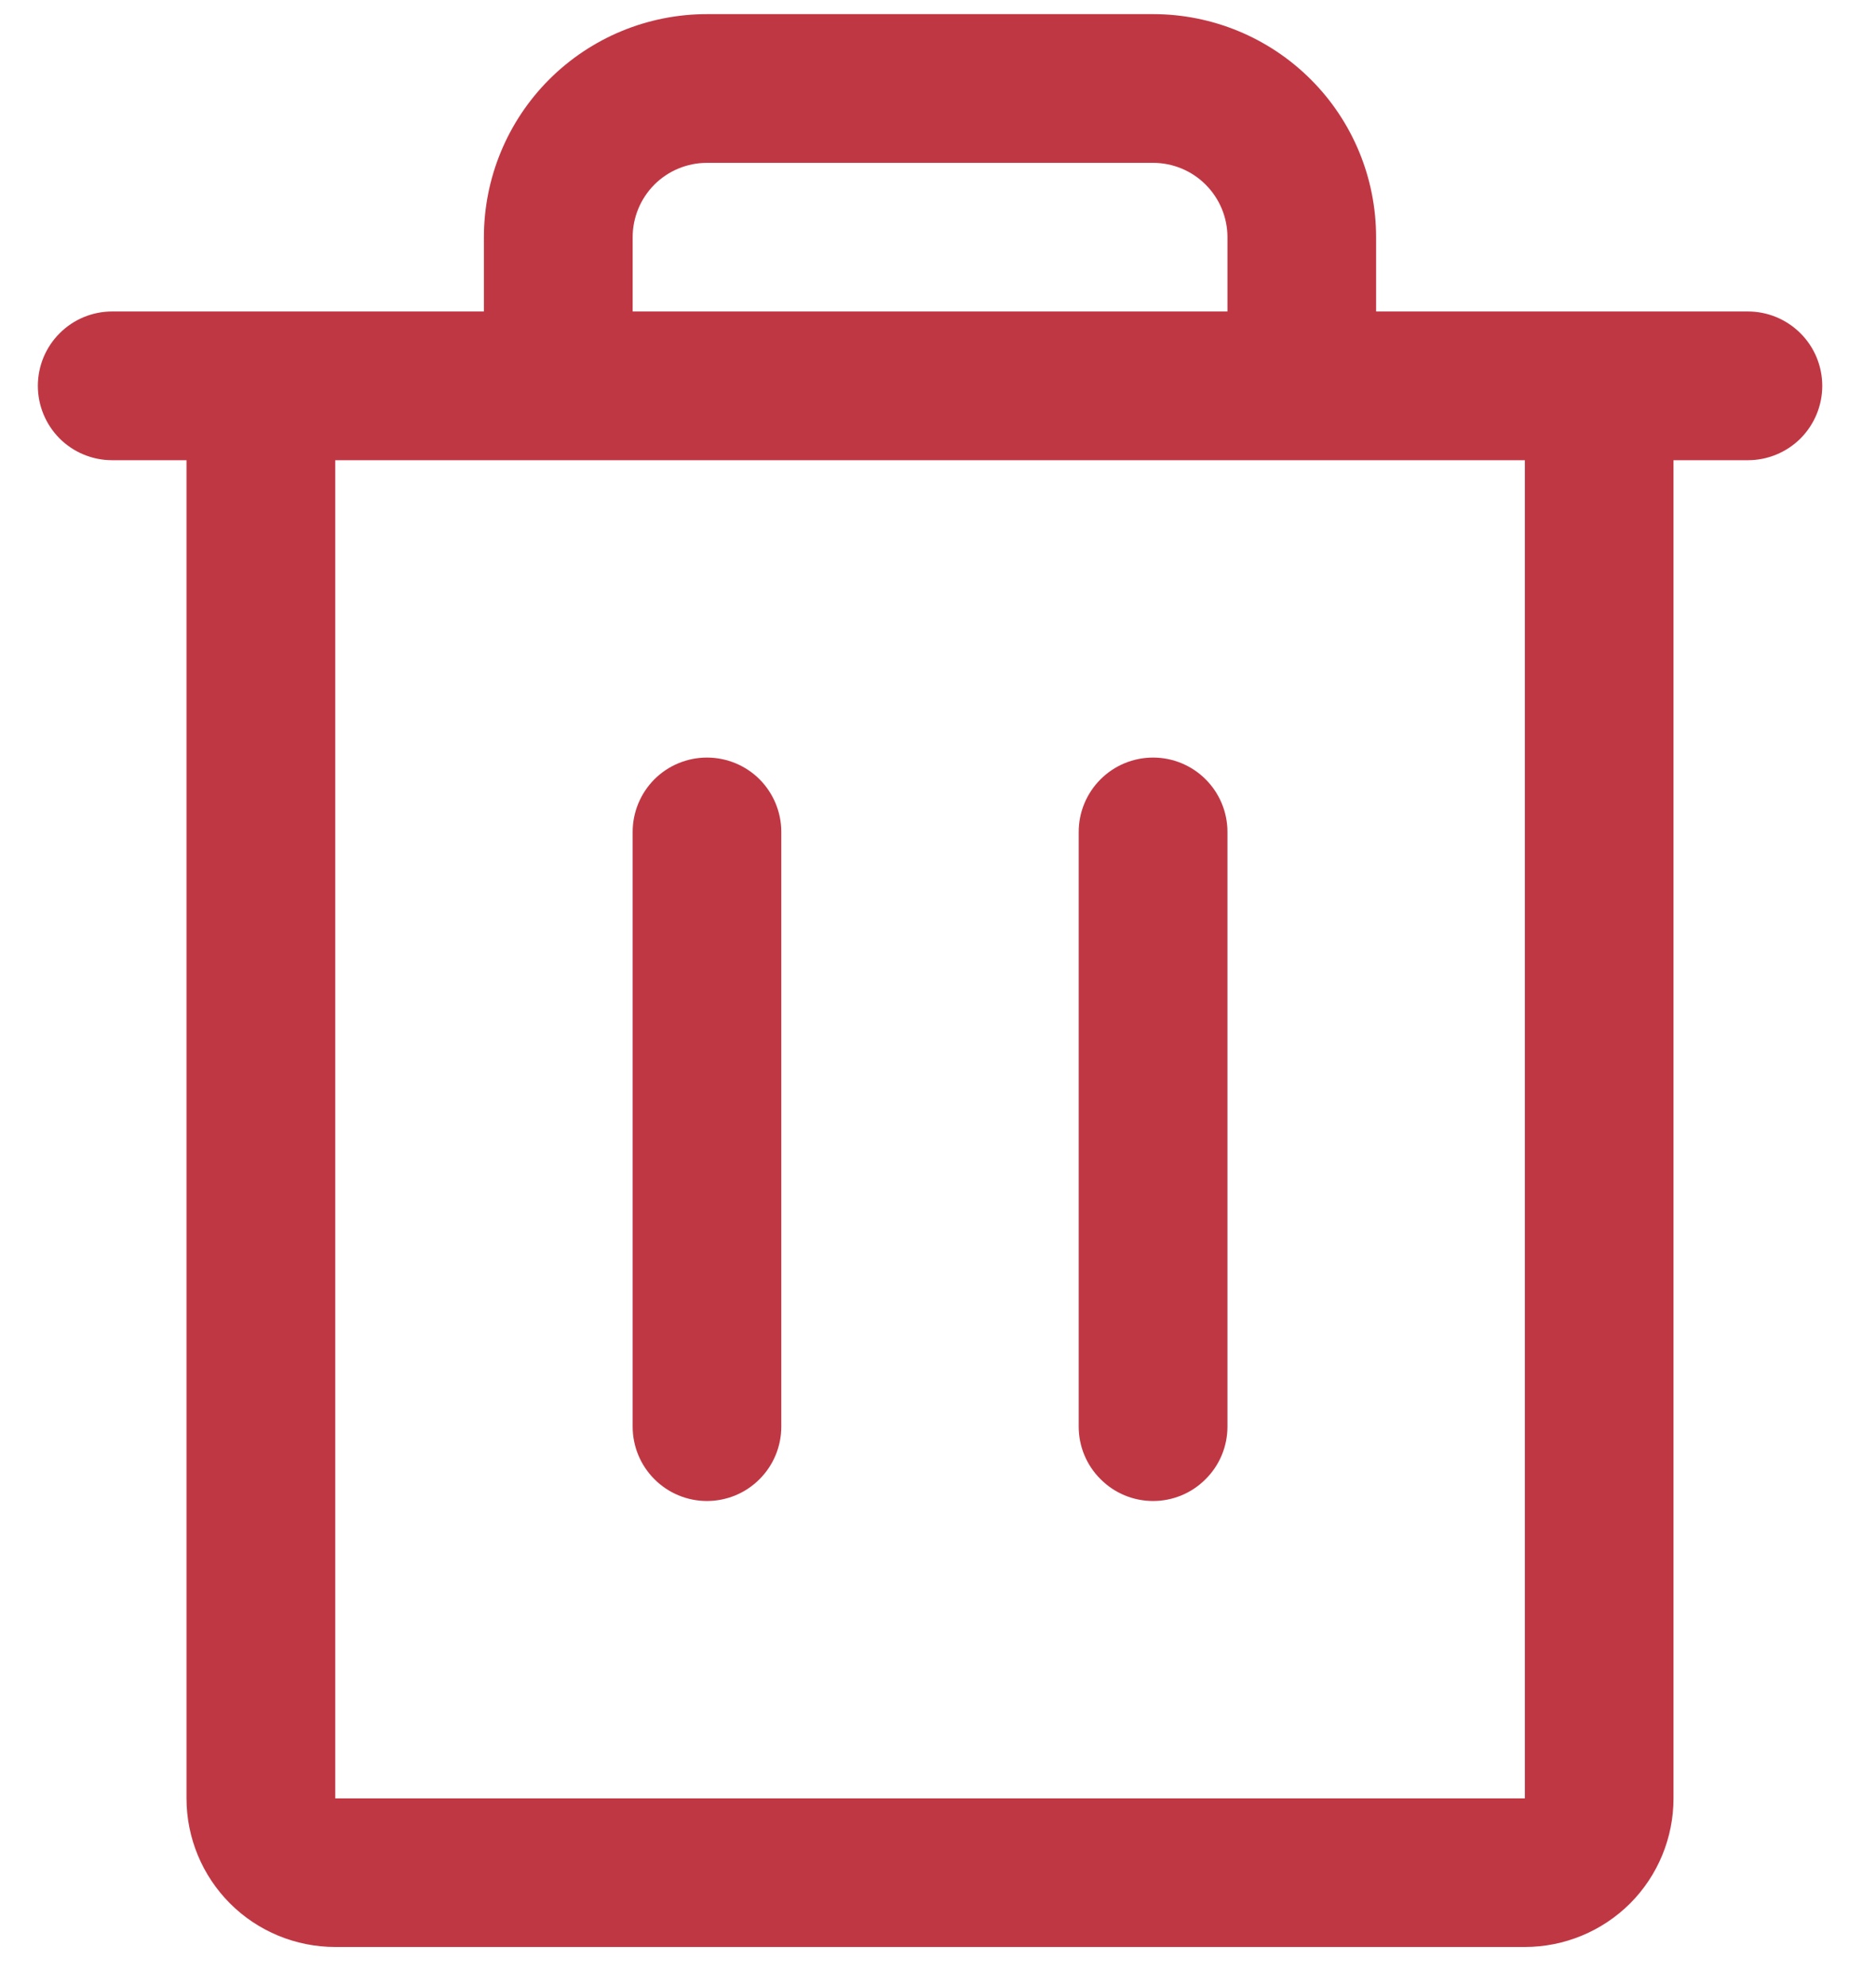 <svg width="17" height="18" viewBox="0 0 17 18" fill="none" xmlns="http://www.w3.org/2000/svg">
<path d="M15.839 2.823H12.47V2.15C12.47 1.614 12.258 1.099 11.878 0.72C11.499 0.341 10.985 0.128 10.449 0.128H6.406C5.87 0.128 5.356 0.341 4.977 0.72C4.598 1.099 4.385 1.614 4.385 2.15V2.823H1.016C0.838 2.823 0.666 2.894 0.54 3.021C0.414 3.147 0.343 3.318 0.343 3.497C0.343 3.676 0.414 3.847 0.54 3.974C0.666 4.1 0.838 4.171 1.016 4.171H1.69V16.299C1.69 16.656 1.832 16.999 2.085 17.252C2.337 17.504 2.68 17.646 3.038 17.646H13.818C14.175 17.646 14.518 17.504 14.771 17.252C15.024 16.999 15.165 16.656 15.165 16.299V4.171H15.839C16.018 4.171 16.189 4.1 16.316 3.974C16.442 3.847 16.513 3.676 16.513 3.497C16.513 3.318 16.442 3.147 16.316 3.021C16.189 2.894 16.018 2.823 15.839 2.823ZM5.733 2.15C5.733 1.971 5.804 1.8 5.93 1.673C6.056 1.547 6.228 1.476 6.406 1.476H10.449C10.628 1.476 10.799 1.547 10.925 1.673C11.052 1.8 11.123 1.971 11.123 2.15V2.823H5.733V2.15ZM13.818 16.299H3.038V4.171H13.818V16.299ZM7.08 7.54V12.93C7.08 13.109 7.009 13.28 6.883 13.406C6.757 13.533 6.585 13.604 6.406 13.604C6.228 13.604 6.056 13.533 5.93 13.406C5.804 13.28 5.733 13.109 5.733 12.93V7.54C5.733 7.361 5.804 7.19 5.93 7.063C6.056 6.937 6.228 6.866 6.406 6.866C6.585 6.866 6.757 6.937 6.883 7.063C7.009 7.19 7.08 7.361 7.08 7.54ZM11.123 7.54V12.93C11.123 13.109 11.052 13.28 10.925 13.406C10.799 13.533 10.628 13.604 10.449 13.604C10.27 13.604 10.099 13.533 9.973 13.406C9.846 13.28 9.775 13.109 9.775 12.93V7.54C9.775 7.361 9.846 7.19 9.973 7.063C10.099 6.937 10.27 6.866 10.449 6.866C10.628 6.866 10.799 6.937 10.925 7.063C11.052 7.19 11.123 7.361 11.123 7.54Z" fill="#C03744"/>
</svg>
